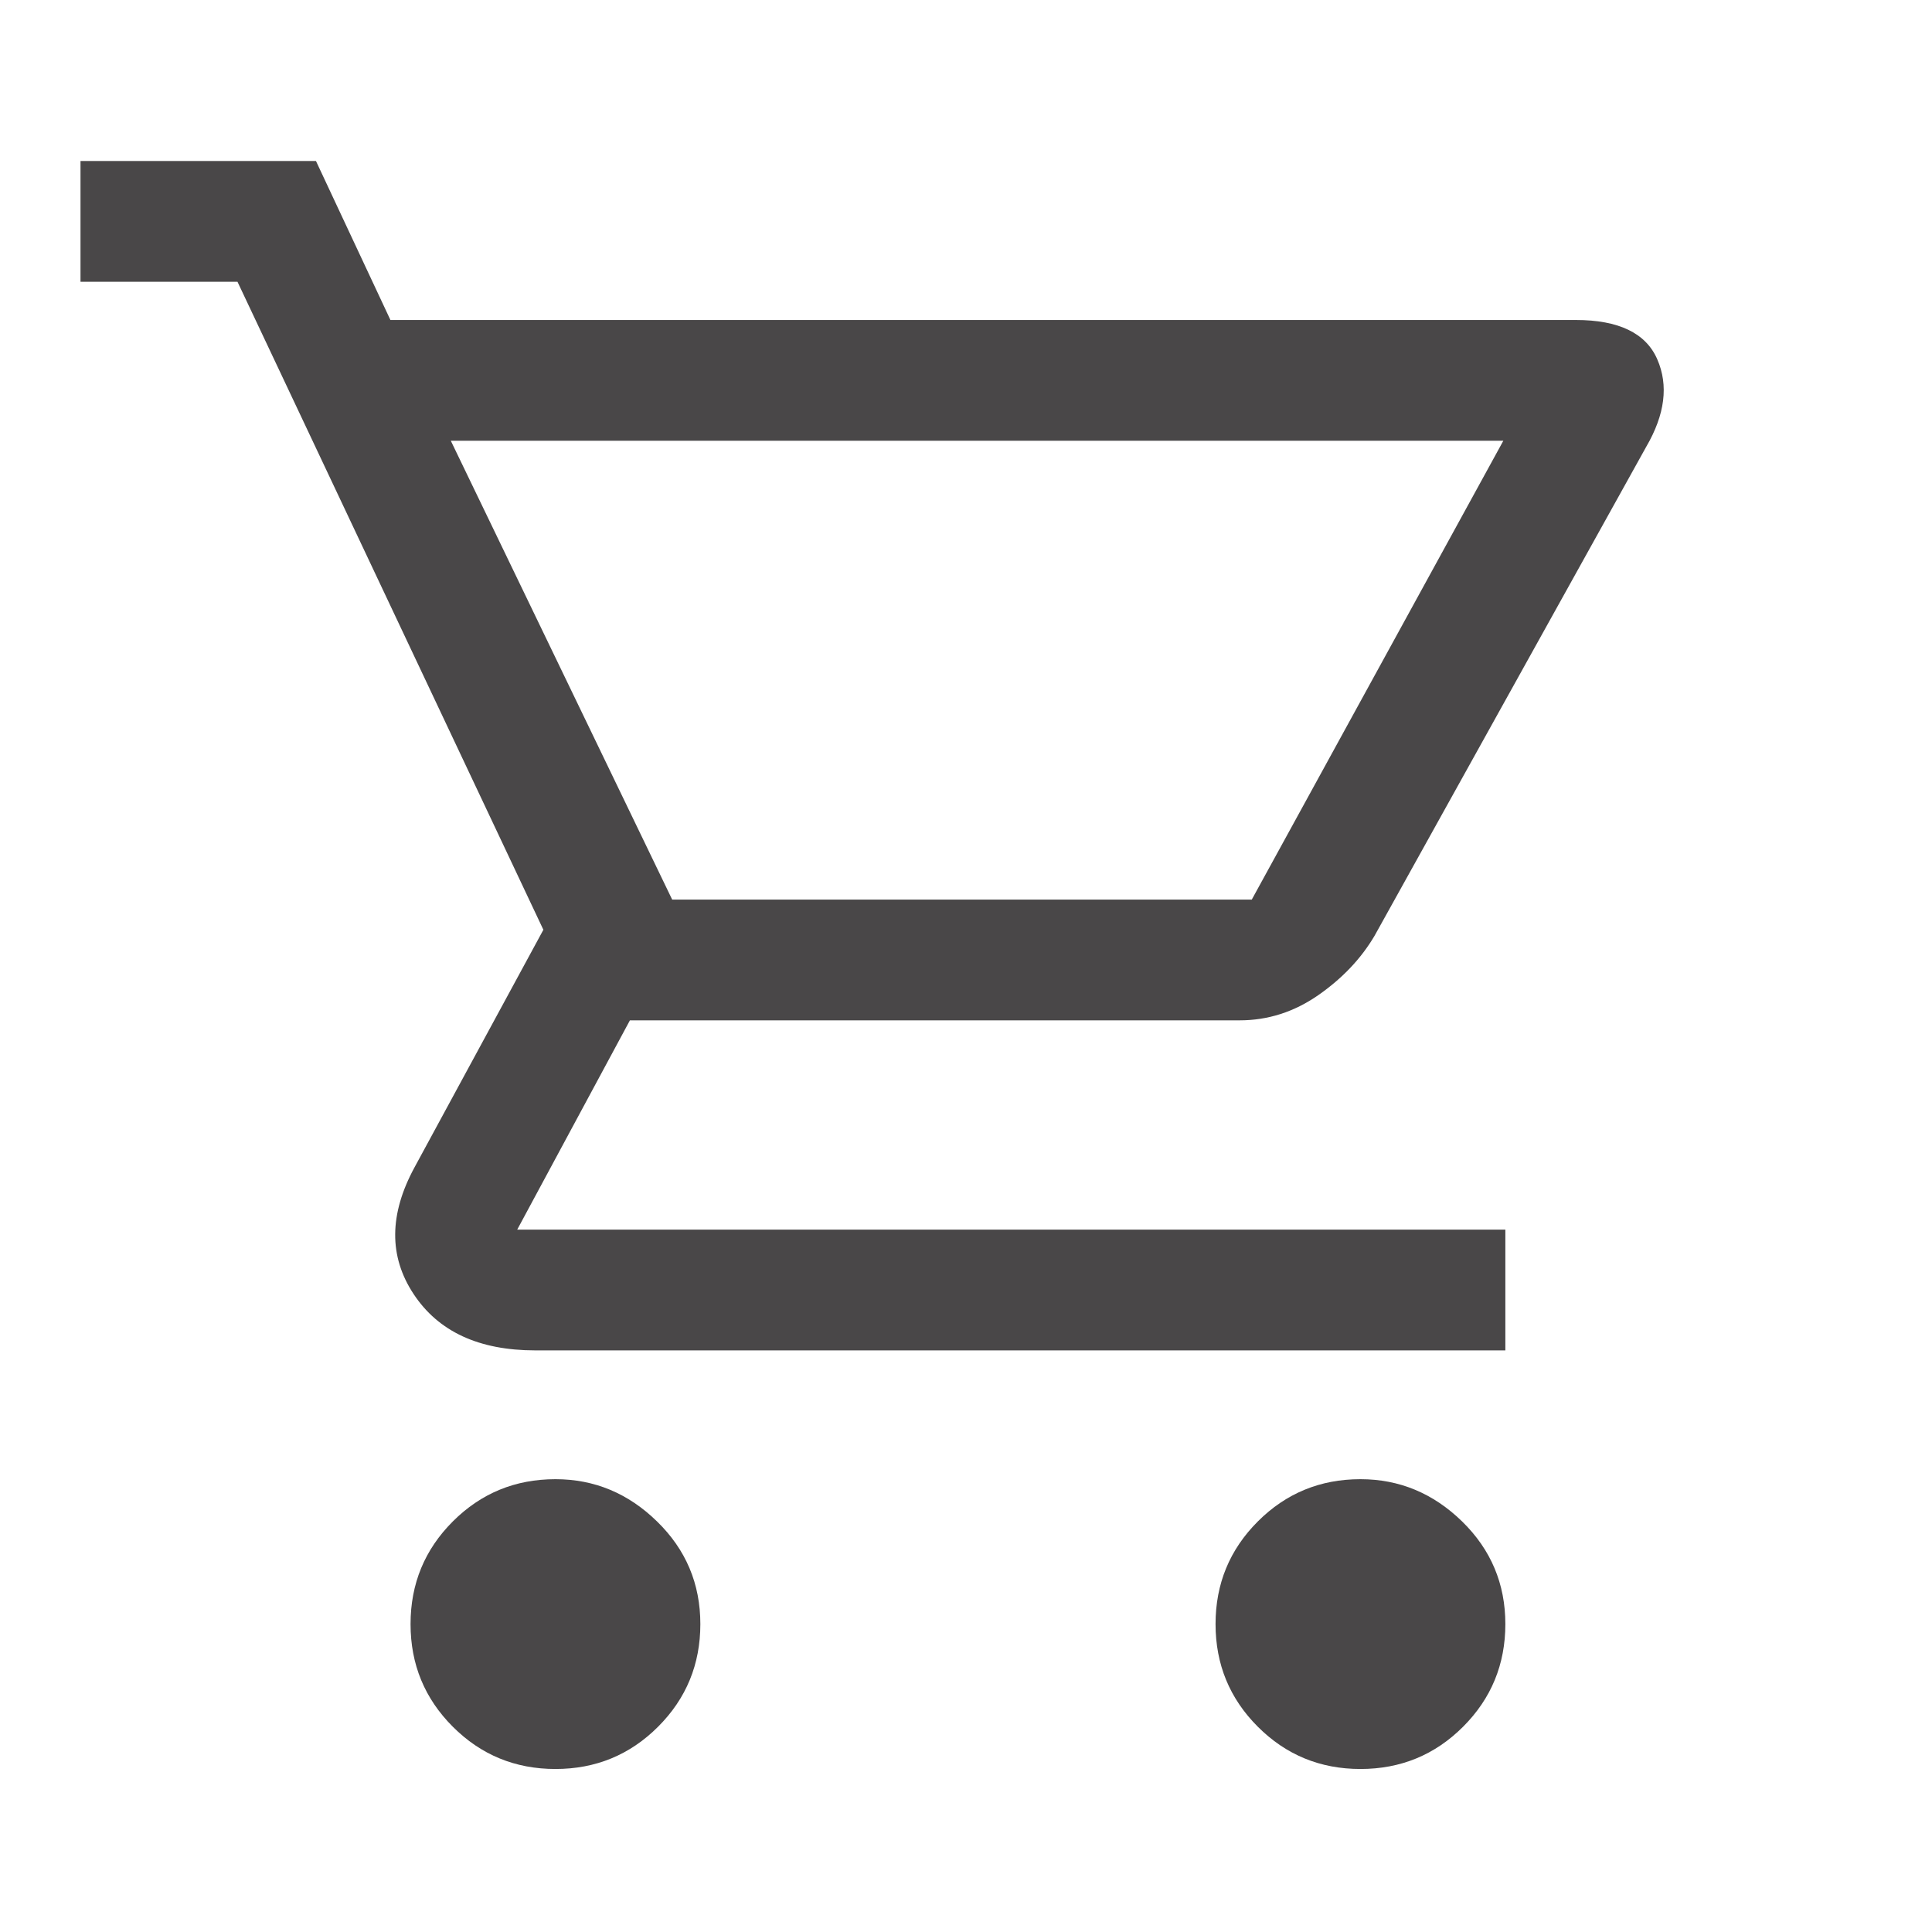 <svg viewBox="0 0 24 24" fill="none" xmlns="http://www.w3.org/2000/svg">
  <path d="M6.9 21.975C6.4 21.975 5.975 21.8 5.625 21.45C5.275 21.1 5.1 20.675 5.1 20.175C5.1 19.675 5.275 19.25 5.625 18.9C5.975 18.55 6.4 18.375 6.9 18.375C7.383 18.375 7.804 18.55 8.162 18.9C8.521 19.25 8.7 19.675 8.7 20.175C8.7 20.675 8.525 21.1 8.175 21.45C7.825 21.8 7.4 21.975 6.9 21.975ZM16.9 21.975C16.4 21.975 15.975 21.8 15.625 21.45C15.275 21.1 15.1 20.675 15.1 20.175C15.1 19.675 15.275 19.25 15.625 18.9C15.975 18.55 16.4 18.375 16.9 18.375C17.383 18.375 17.804 18.55 18.163 18.9C18.521 19.25 18.7 19.675 18.7 20.175C18.7 20.675 18.525 21.1 18.175 21.45C17.825 21.8 17.4 21.975 16.9 21.975ZM5.6 5.475L8.35 11.175H15.55L18.675 5.475H5.6ZM4.85 3.975H19.575C20.108 3.975 20.446 4.138 20.587 4.463C20.729 4.787 20.683 5.15 20.45 5.55L17.075 11.625C16.908 11.908 16.675 12.154 16.375 12.363C16.075 12.571 15.75 12.675 15.4 12.675H7.825L6.425 15.275H18.7V16.775H6.65C5.95 16.775 5.446 16.542 5.138 16.075C4.829 15.608 4.833 15.083 5.15 14.5L6.75 11.55L2.95 3.5H1V2H3.925L4.85 3.975ZM8.35 11.175H15.55H8.35Z" fill="#494748"/>
</svg>